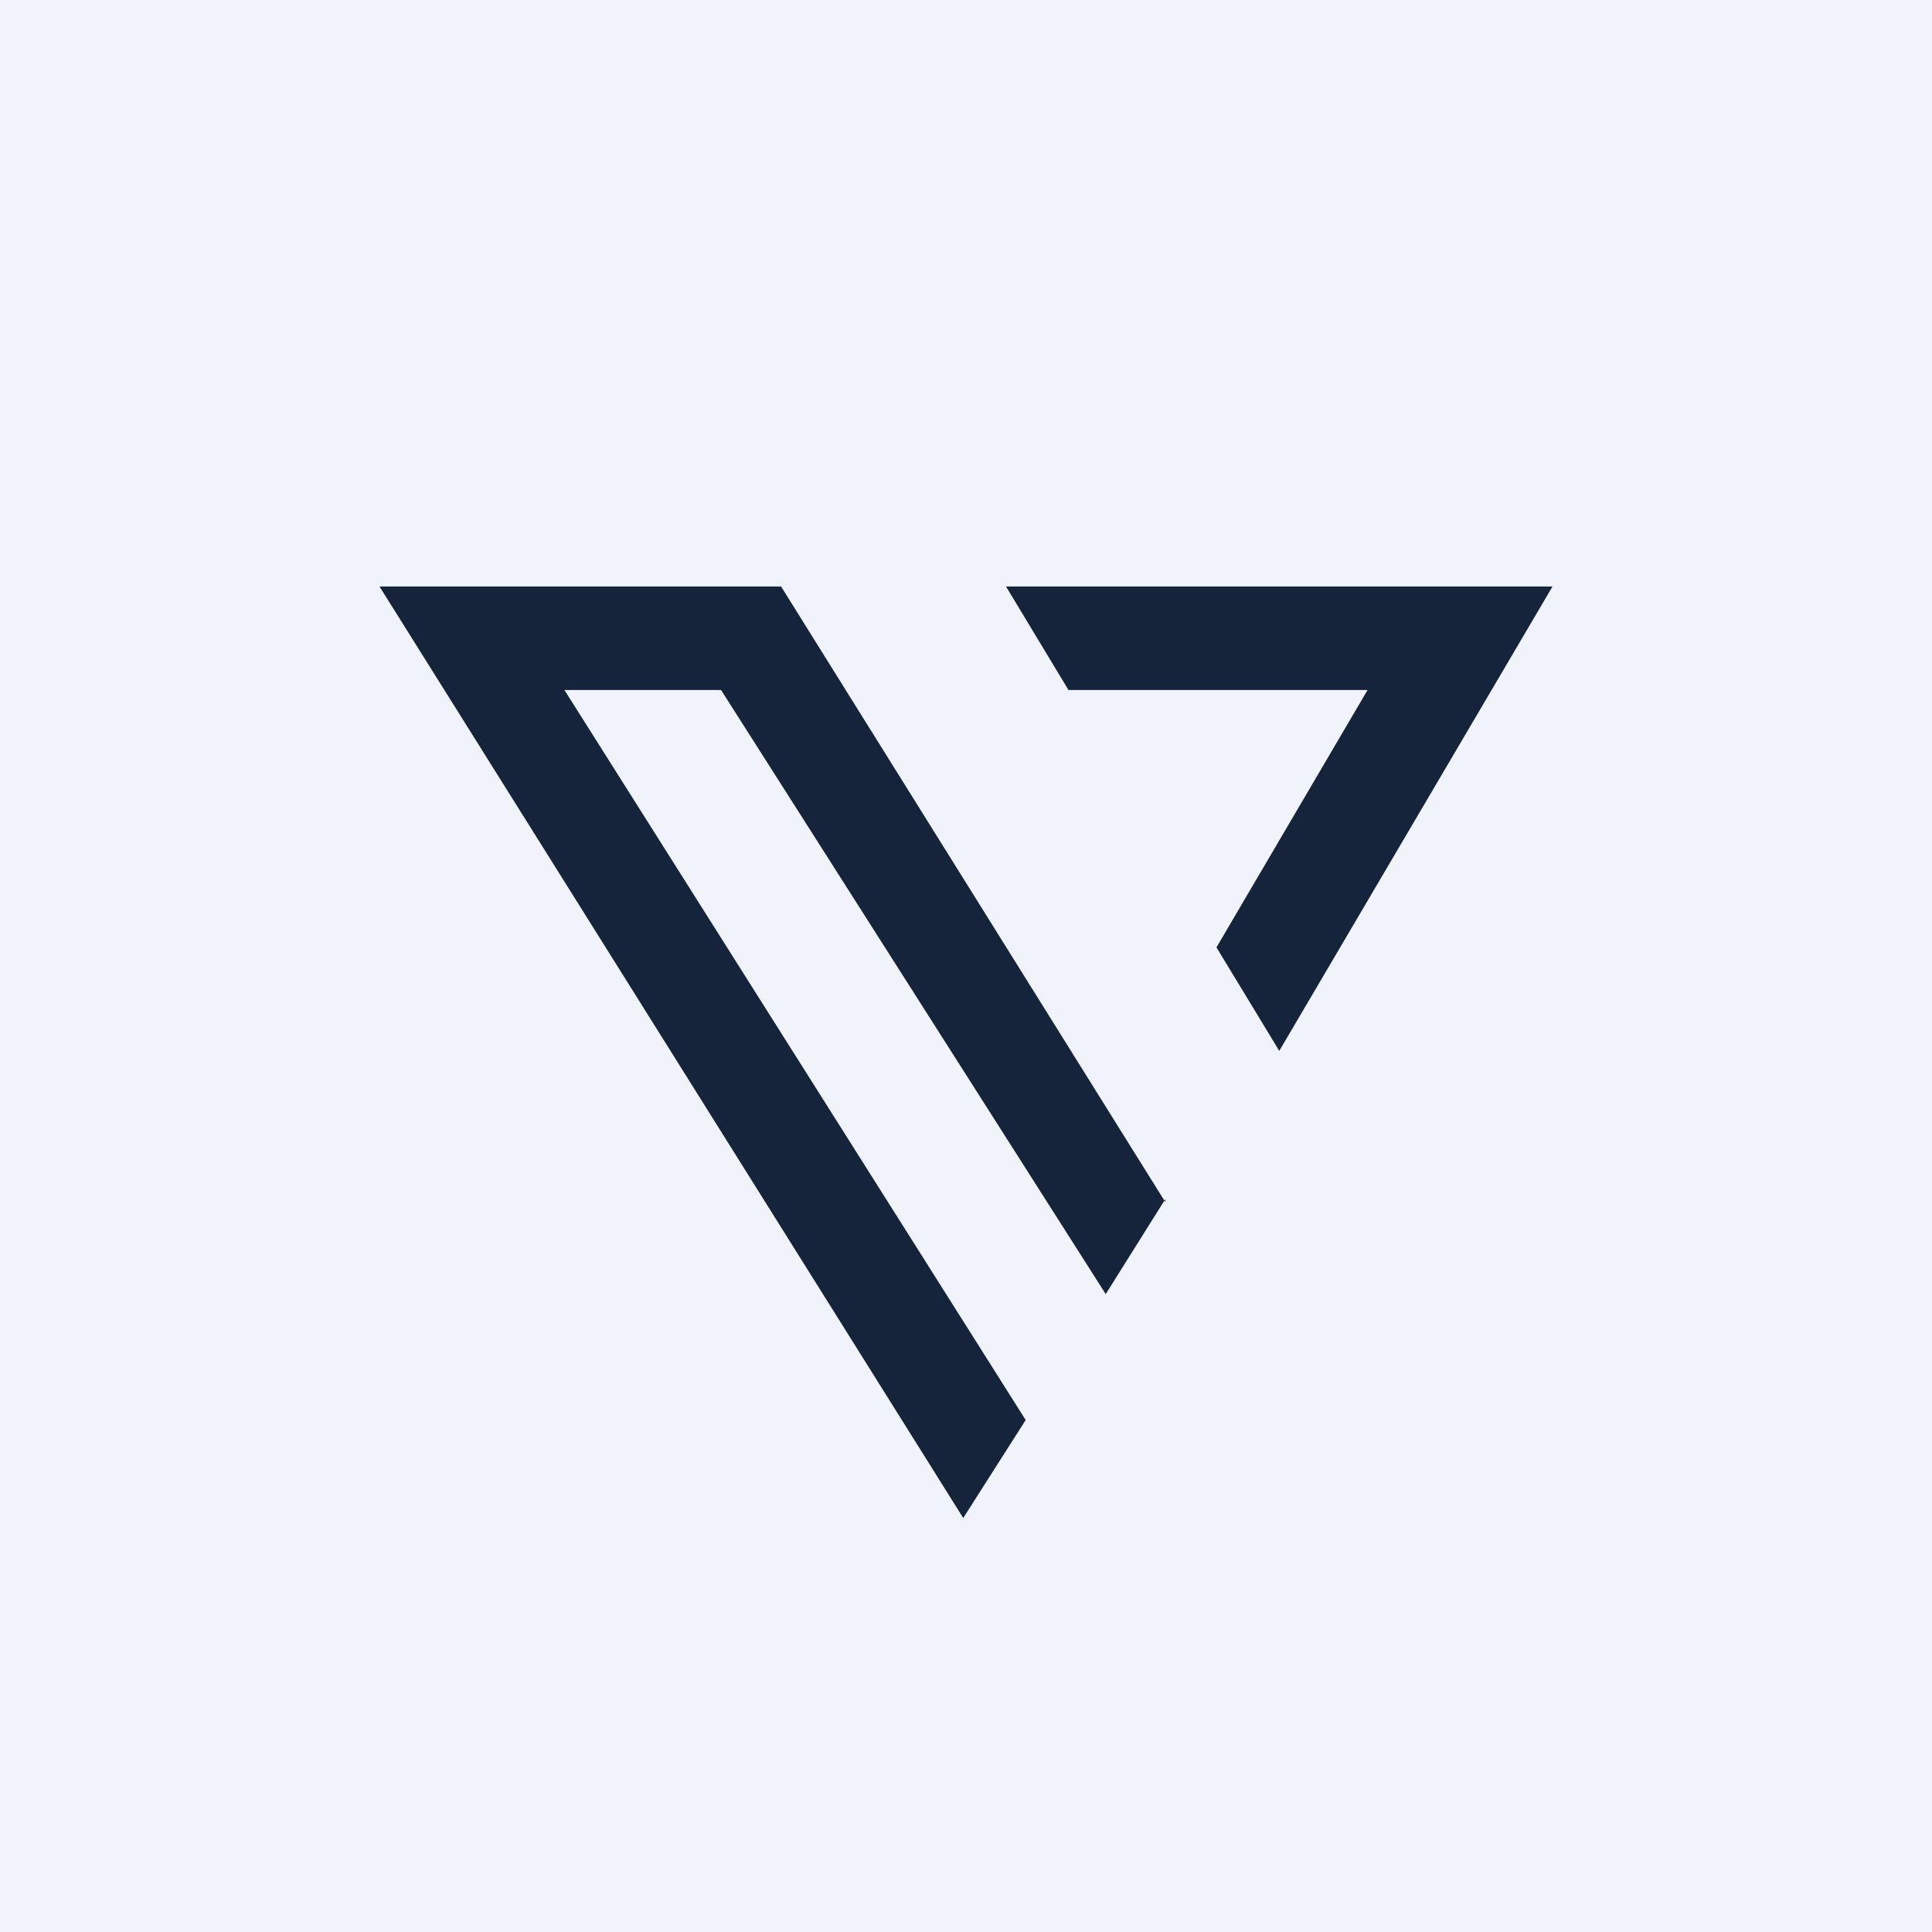 <?xml version='1.0' encoding='utf-8'?>
<!-- by TradeStack -->
<svg width="56" height="56" viewBox="0 0 56 56" xmlns="http://www.w3.org/2000/svg"><path fill="#F0F3FA" d="M0 0h56v56H0z" /><path d="M27.92 44 11 17h11.64l11.11 17.8-1.7 2.71L20.9 20h-4.54l13.37 21.16L27.92 44Zm5.83-9.2.03.04v-.08l-.03.04ZM39.64 20h-8.67l-1.81-3H45l-7.92 13.46-1.82-3L39.64 20Z" fill="#15243A" /></svg>
